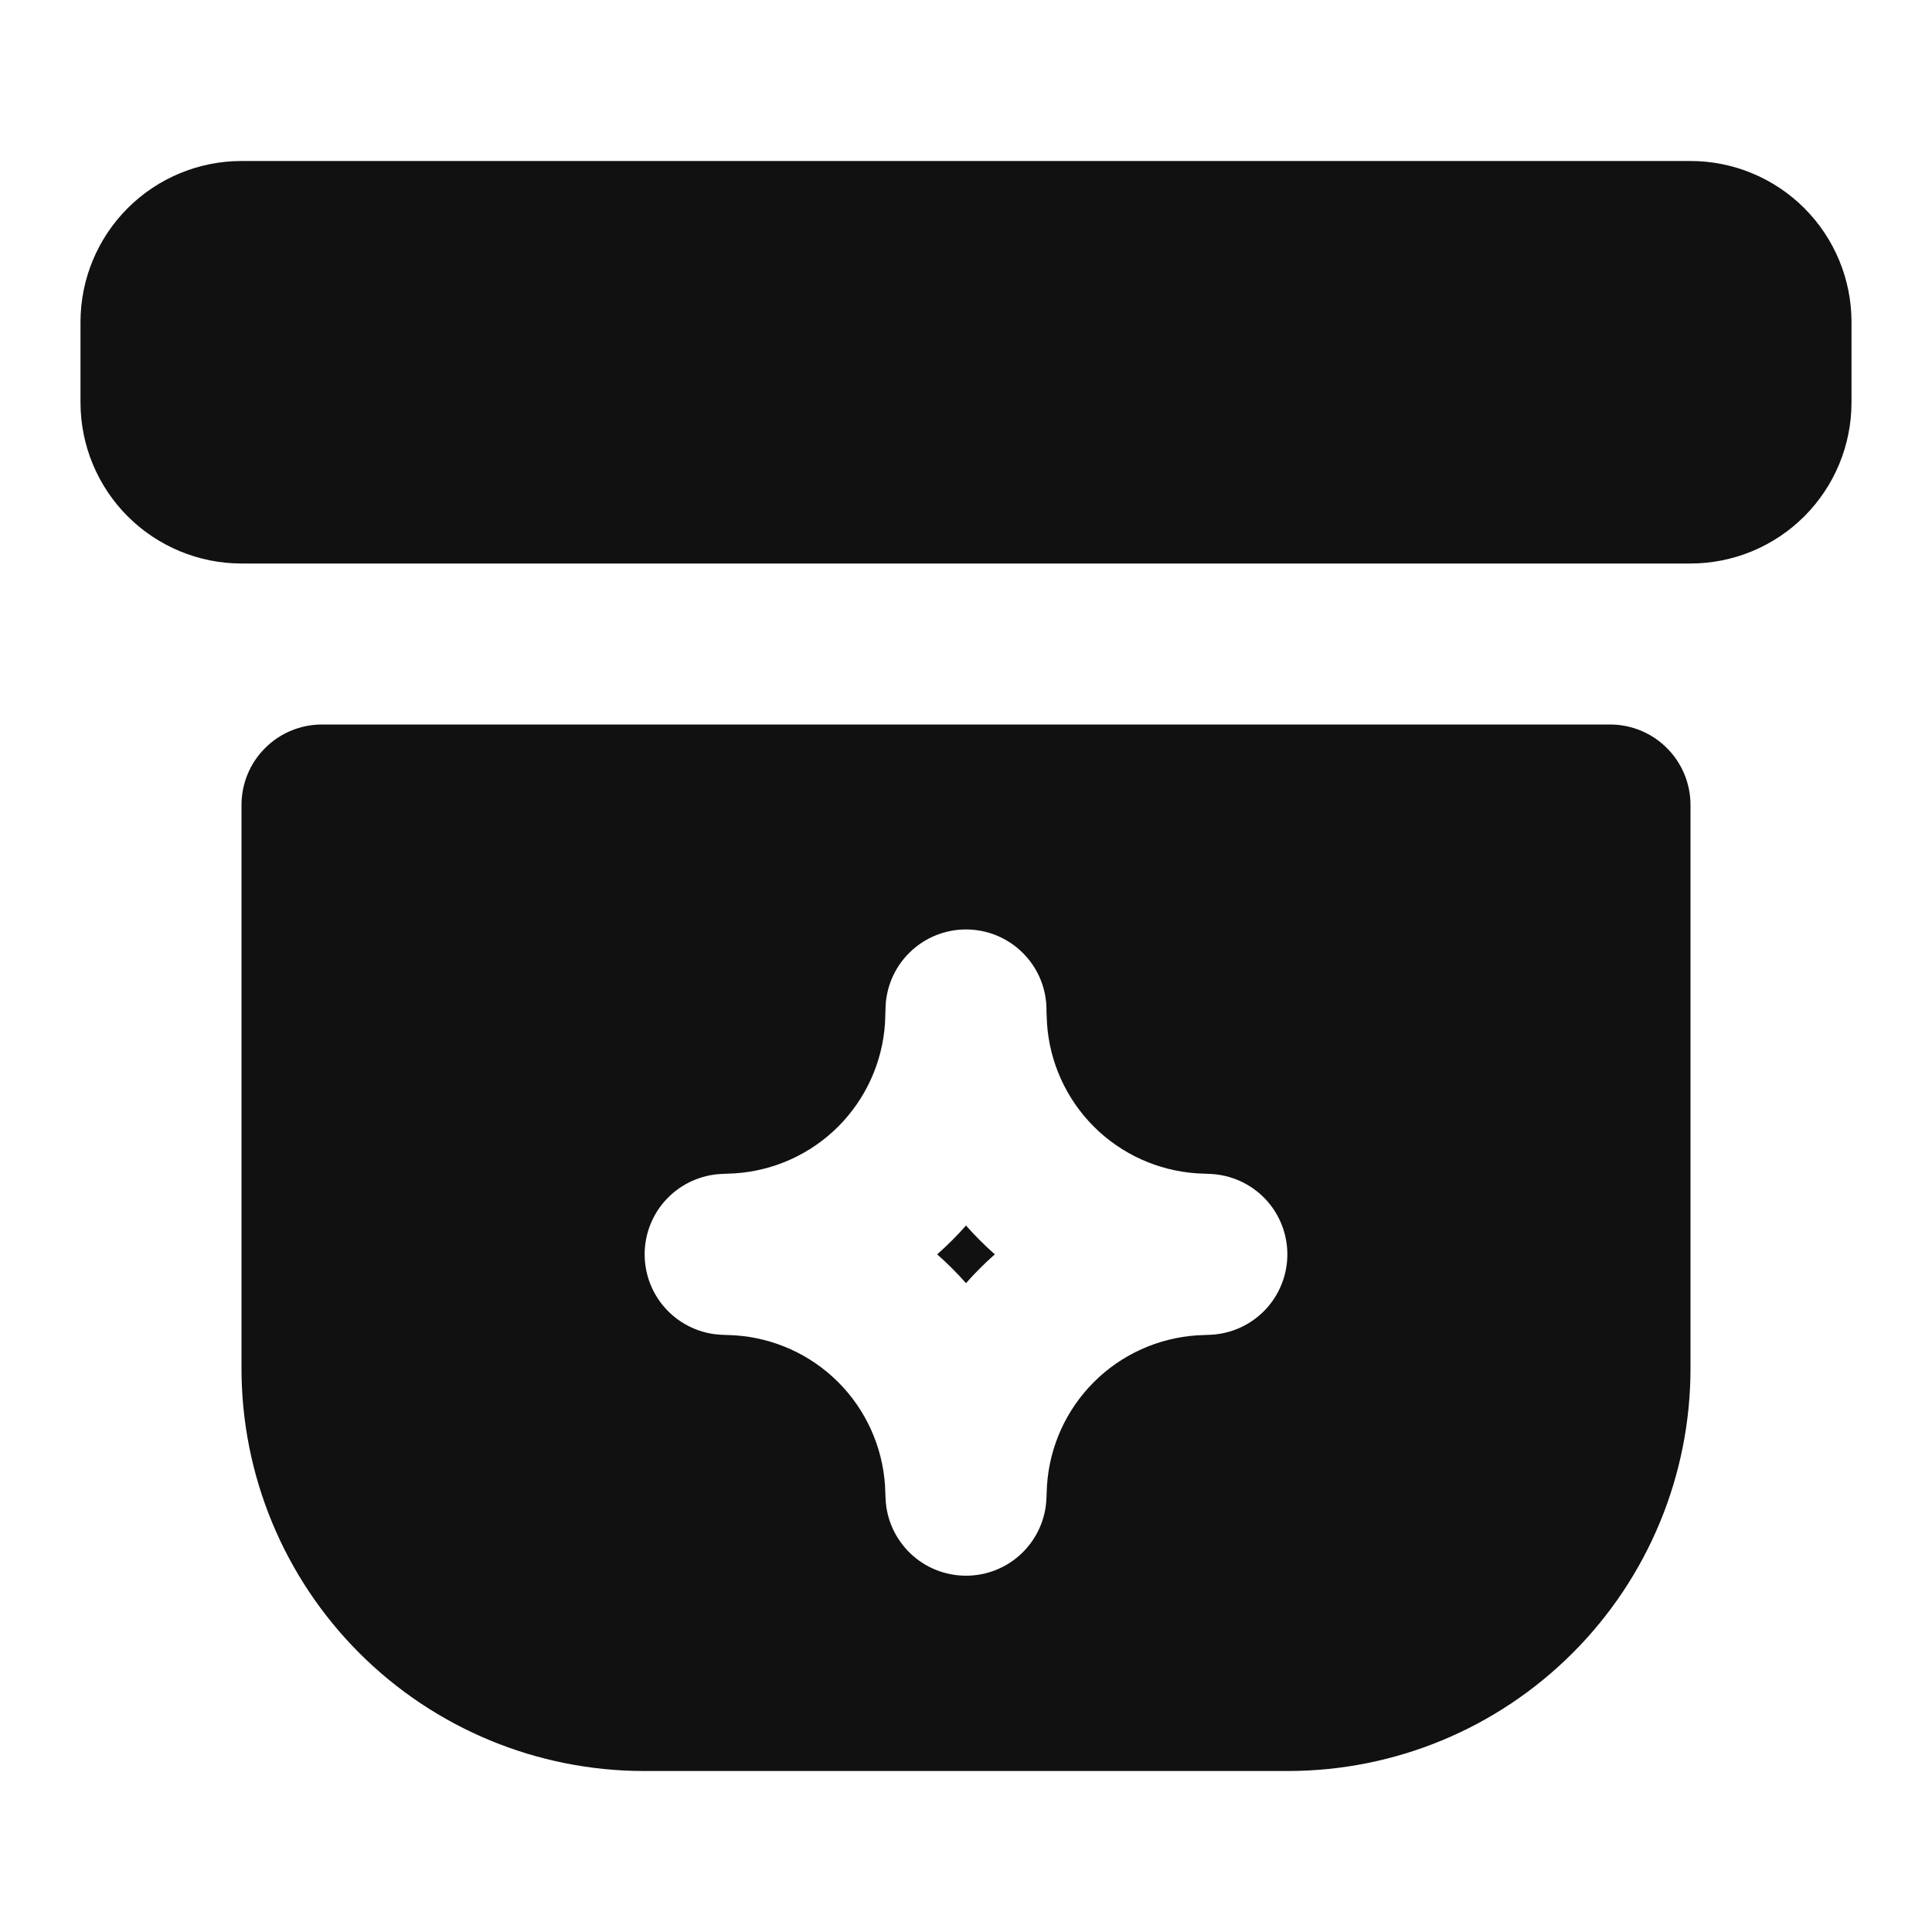 <svg width="24" height="24" viewBox="0 0 24 24" fill="none" xmlns="http://www.w3.org/2000/svg">
<path fill-rule="evenodd" clip-rule="evenodd" d="M3 2C2.47 2 1.961 2.211 1.586 2.586C1.211 2.961 1 3.47 1 4V5C1 5.53 1.211 6.039 1.586 6.414C1.961 6.789 2.47 7 3 7H21C21.53 7 22.039 6.789 22.414 6.414C22.789 6.039 23 5.53 23 5V4C23 3.47 22.789 2.961 22.414 2.586C22.039 2.211 21.53 2 21 2H3ZM3 10C3 9.735 3.105 9.48 3.293 9.293C3.48 9.105 3.735 9 4 9H20C20.265 9 20.52 9.105 20.707 9.293C20.895 9.48 21 9.735 21 10V17C21 18.326 20.473 19.598 19.535 20.535C18.598 21.473 17.326 22 16 22H8C6.674 22 5.402 21.473 4.464 20.535C3.527 19.598 3 18.326 3 17V10ZM13 12.546C13 12.281 12.895 12.026 12.707 11.839C12.52 11.651 12.265 11.546 12 11.546C11.735 11.546 11.48 11.651 11.293 11.839C11.105 12.026 11 12.281 11 12.546L10.994 12.711C10.962 13.195 10.756 13.651 10.412 13.995C10.069 14.338 9.613 14.544 9.129 14.576C9.074 14.579 9.018 14.581 8.963 14.583C8.706 14.595 8.463 14.705 8.285 14.891C8.107 15.077 8.008 15.325 8.008 15.582C8.008 15.839 8.107 16.087 8.285 16.273C8.463 16.459 8.706 16.57 8.963 16.581L9.129 16.588C9.613 16.62 10.069 16.826 10.412 17.169C10.756 17.513 10.962 17.969 10.994 18.453L11.001 18.619C11.012 18.876 11.123 19.119 11.309 19.297C11.495 19.475 11.742 19.574 12 19.574C12.258 19.574 12.505 19.475 12.691 19.297C12.877 19.119 12.988 18.876 12.999 18.619L13.006 18.453C13.038 17.969 13.244 17.513 13.588 17.169C13.931 16.826 14.387 16.62 14.871 16.588L15.037 16.581C15.294 16.57 15.537 16.459 15.715 16.273C15.893 16.087 15.992 15.839 15.992 15.582C15.992 15.325 15.893 15.077 15.715 14.891C15.537 14.705 15.294 14.595 15.037 14.583C14.982 14.581 14.926 14.579 14.871 14.576C14.387 14.544 13.931 14.338 13.588 13.995C13.244 13.651 13.038 13.195 13.006 12.711C13.003 12.656 13.001 12.601 12.999 12.546H13ZM11.642 15.582C11.769 15.47 11.888 15.351 12 15.224C12.112 15.351 12.232 15.47 12.358 15.582C12.231 15.694 12.112 15.813 12 15.94C11.888 15.813 11.769 15.694 11.642 15.582Z" fill="#111111"/>
</svg>
